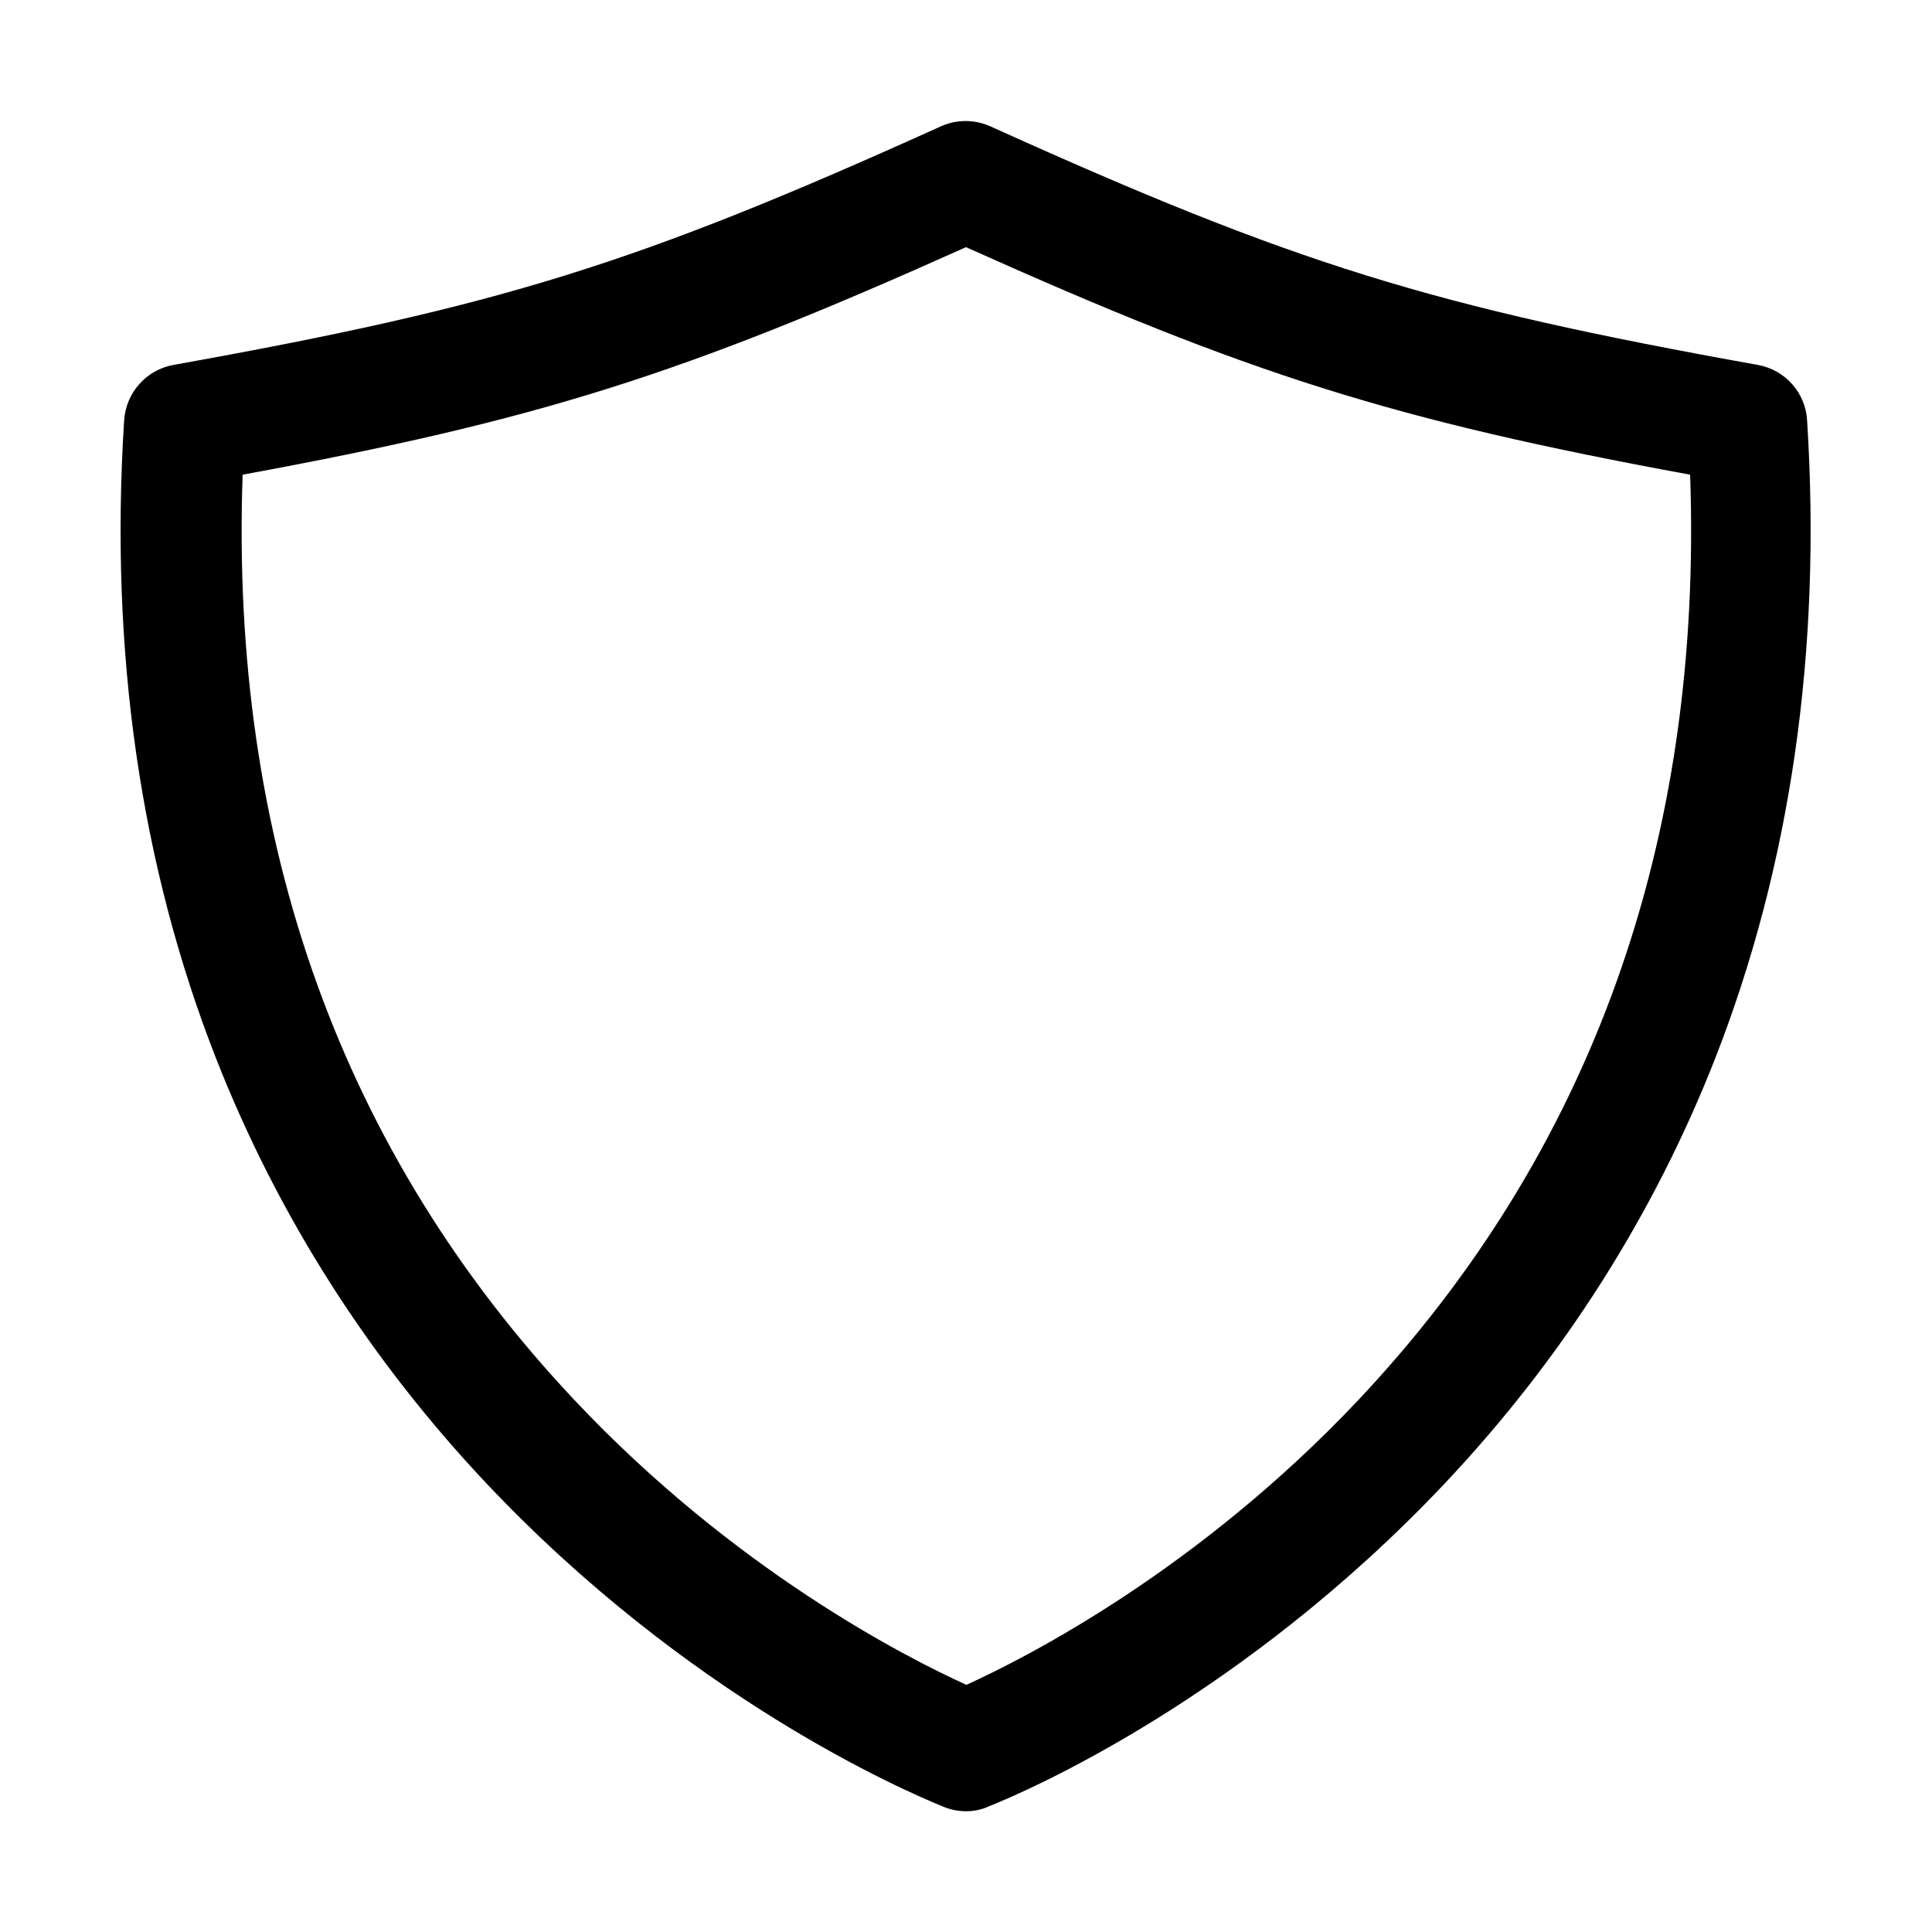 <?xml version="1.0" encoding="utf-8"?>
<!-- Generator: Adobe Illustrator 25.4.1, SVG Export Plug-In . SVG Version: 6.00 Build 0)  -->
<svg version="1.1" id="Calque_1" xmlns="http://www.w3.org/2000/svg" xmlns:xlink="http://www.w3.org/1999/xlink" x="0px" y="0px"
	 viewBox="0 0 512 512" style="enable-background:new 0 0 512 512;" xml:space="preserve">
<path d="M256,480c-2,0-4.1-0.4-6-1.2c-10.8-4.4-67.6-29-121.1-85.7c-31.2-33.1-55.3-71-71.6-112.5c-20.1-51.2-28.3-108.1-24.4-169.2
	c0.5-7.4,5.9-13.4,13.1-14.7c86.5-15.5,122.6-26.7,203.3-63.2c4.2-1.9,9-1.9,13.2,0c80.7,36.5,116.9,47.7,203.3,63.2
	c7.3,1.3,12.7,7.4,13.1,14.7c3.9,61.1-4.4,118.1-24.4,169.2c-16.3,41.5-40.4,79.4-71.6,112.5c-53.5,56.7-110.2,81.4-121.1,85.7
	C260.1,479.6,258,480,256,480z M64.3,125.8c-3.4,97.2,26.2,179.7,88,245.3c42.2,44.8,87.3,67.9,103.8,75.4
	c16.5-7.5,61.5-30.6,103.8-75.4c61.8-65.6,91.4-148.1,88-245.3C369.1,111.3,331.3,99.3,256,65.5C180.7,99.3,142.9,111.3,64.3,125.8z
	"/>
</svg>
